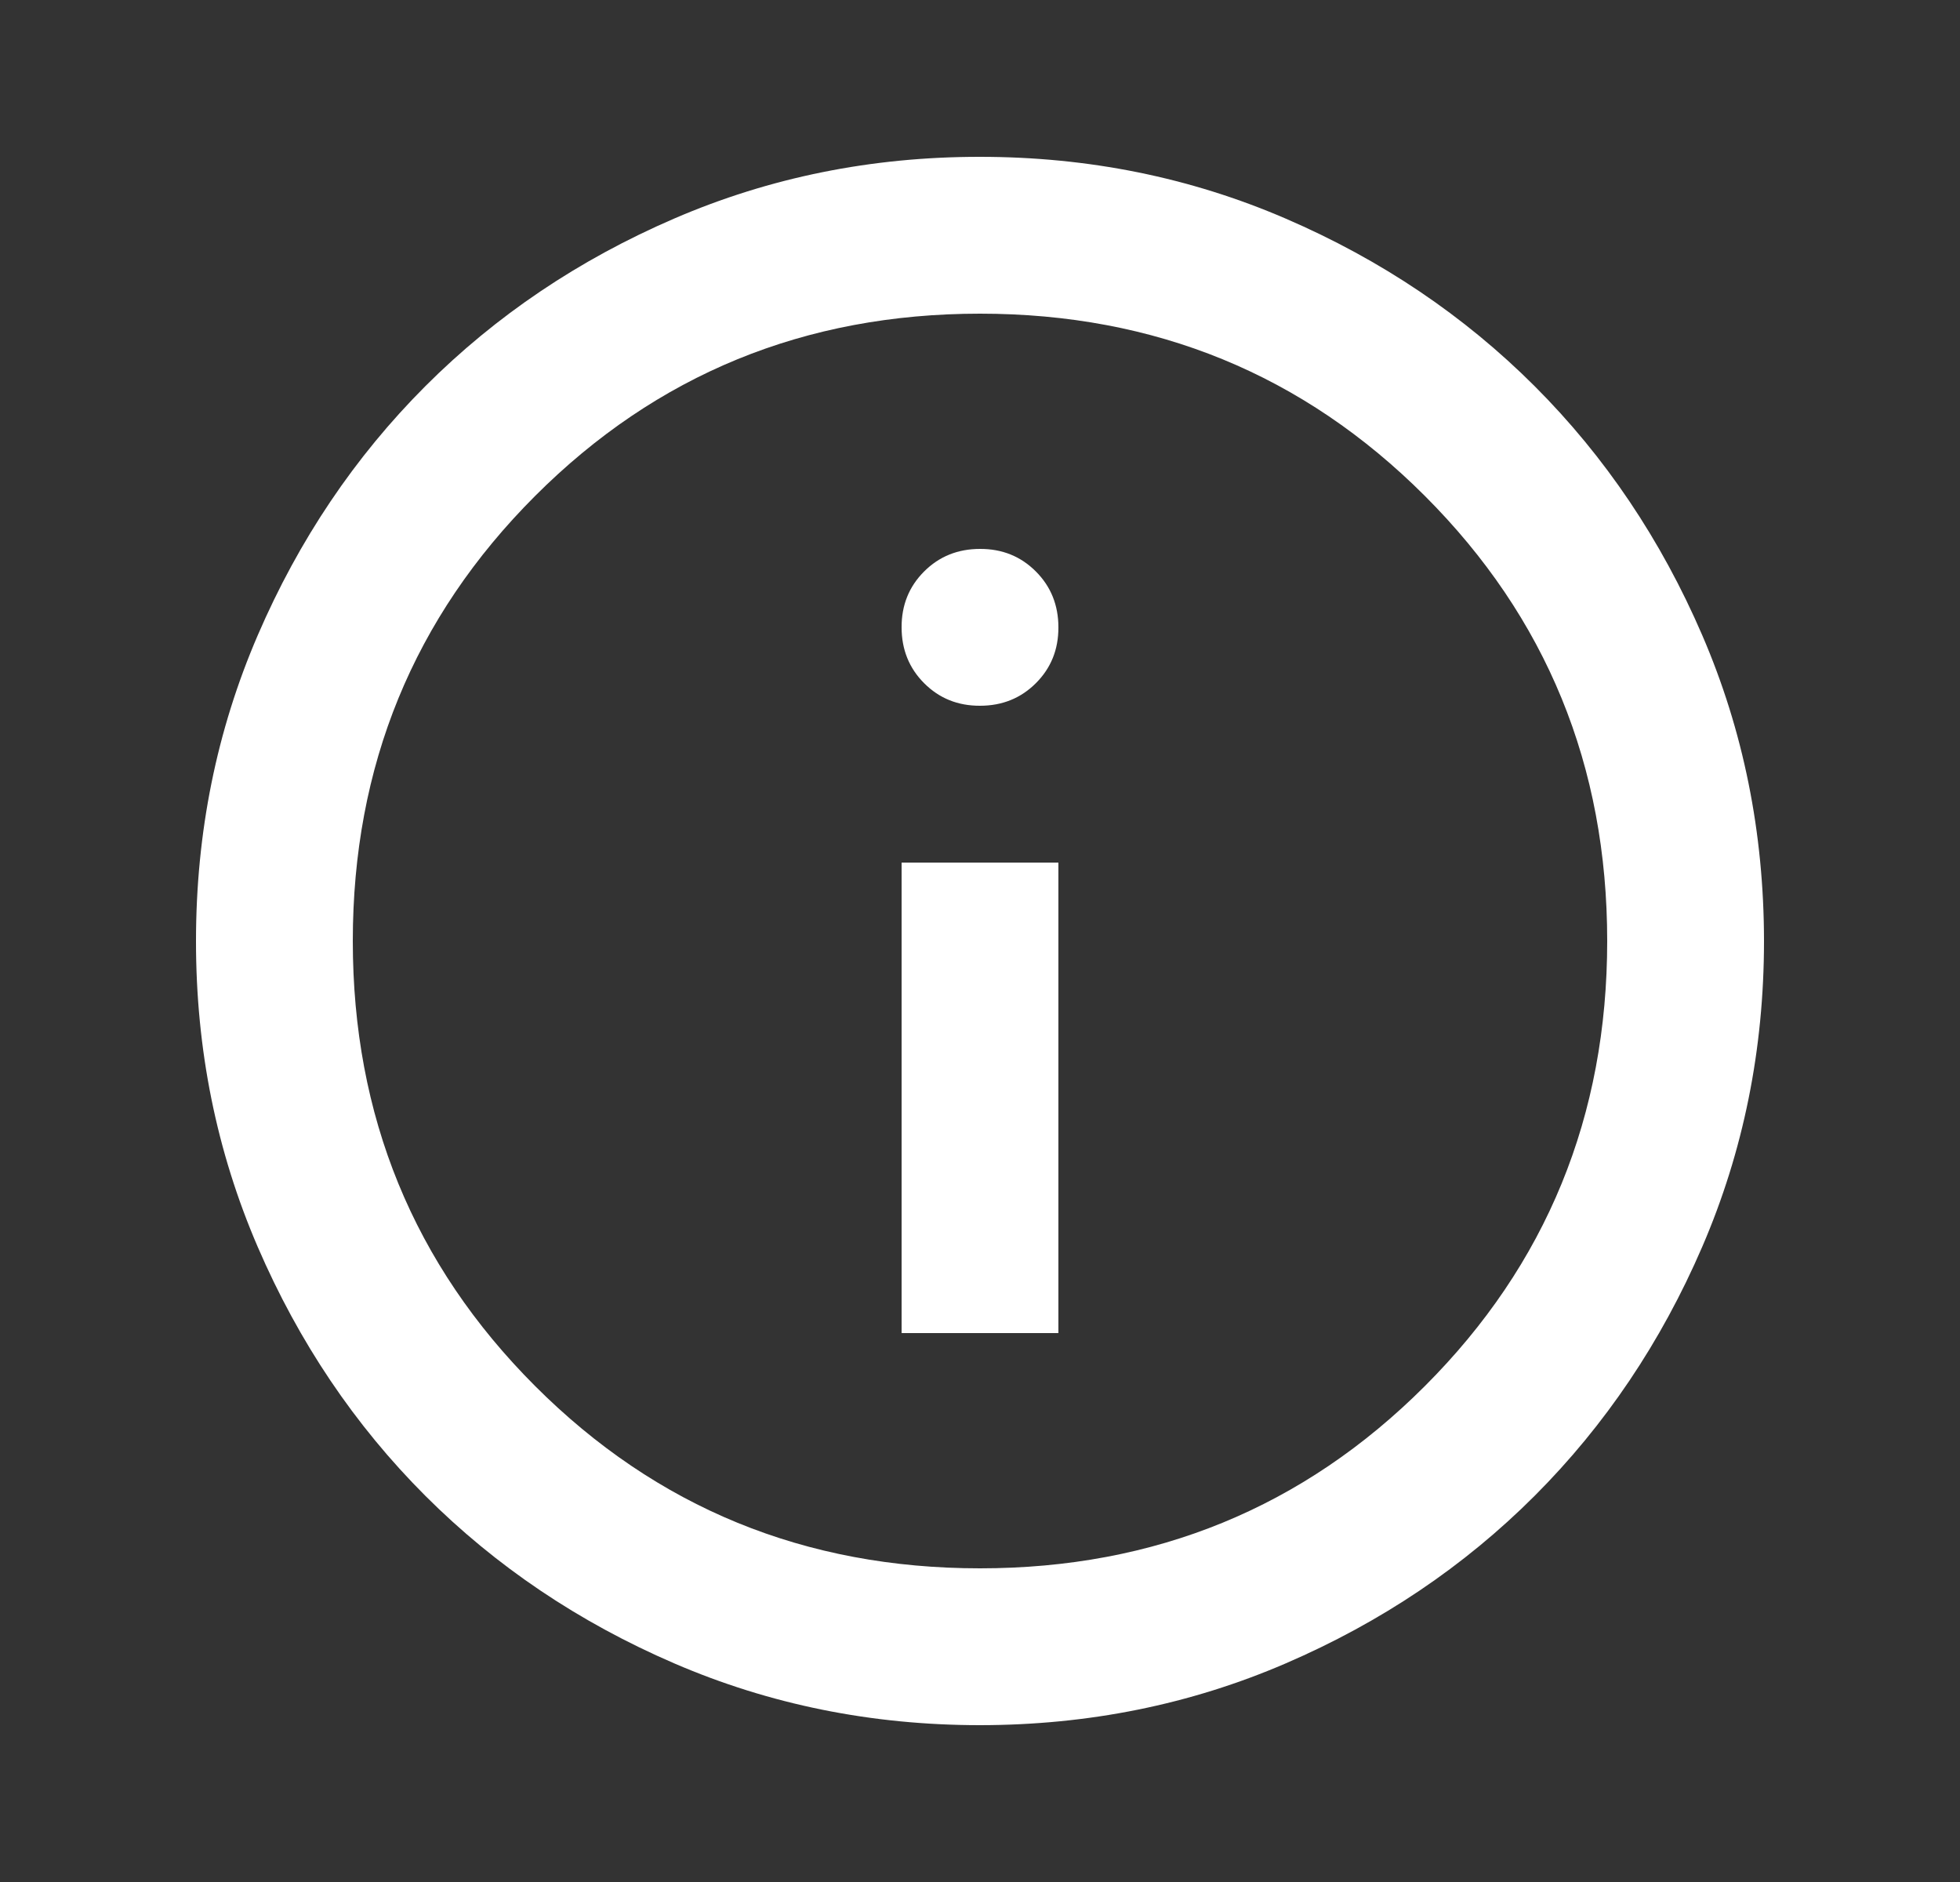 <svg width="25" height="24" viewBox="0 0 25 24" fill="none" xmlns="http://www.w3.org/2000/svg">
<rect x="0" y="0" width="25" height="24" fill="#333333" stroke="none"/>
<path d="M12.5 7C12.217 7 11.979 7.096 11.787 7.288C11.595 7.48 11.499 7.717 11.5 8C11.5 8.283 11.596 8.521 11.788 8.713C11.98 8.905 12.217 9.001 12.5 9C12.783 9 13.021 8.904 13.213 8.712C13.405 8.52 13.501 8.283 13.5 8C13.5 7.717 13.404 7.479 13.212 7.287C13.02 7.095 12.783 6.999 12.5 7ZM13.5 11H11.5L11.5 17H13.5L13.5 11ZM12.5 2C13.883 2 15.183 2.263 16.4 2.788C17.617 3.313 18.675 4.026 19.575 4.925C20.475 5.825 21.187 6.883 21.712 8.1C22.237 9.317 22.499 10.617 22.5 12C22.5 13.383 22.237 14.683 21.712 15.9C21.187 17.117 20.474 18.175 19.575 19.075C18.675 19.975 17.617 20.687 16.4 21.212C15.183 21.737 13.883 21.999 12.5 22C11.117 22 9.817 21.737 8.6 21.212C7.383 20.687 6.325 19.974 5.425 19.075C4.525 18.175 3.812 17.117 3.287 15.9C2.762 14.683 2.499 13.383 2.5 12C2.5 10.617 2.763 9.317 3.288 8.1C3.813 6.883 4.526 5.825 5.425 4.925C6.325 4.025 7.383 3.312 8.6 2.787C9.817 2.262 11.117 1.999 12.5 2ZM12.5 4C10.267 4 8.375 4.775 6.825 6.325C5.275 7.875 4.5 9.767 4.5 12C4.5 14.233 5.275 16.125 6.825 17.675C8.375 19.225 10.267 20 12.5 20C14.733 20 16.625 19.225 18.175 17.675C19.725 16.125 20.5 14.233 20.5 12C20.5 9.767 19.725 7.875 18.175 6.325C16.625 4.775 14.733 4 12.5 4Z" fill="white"/>
</svg>
